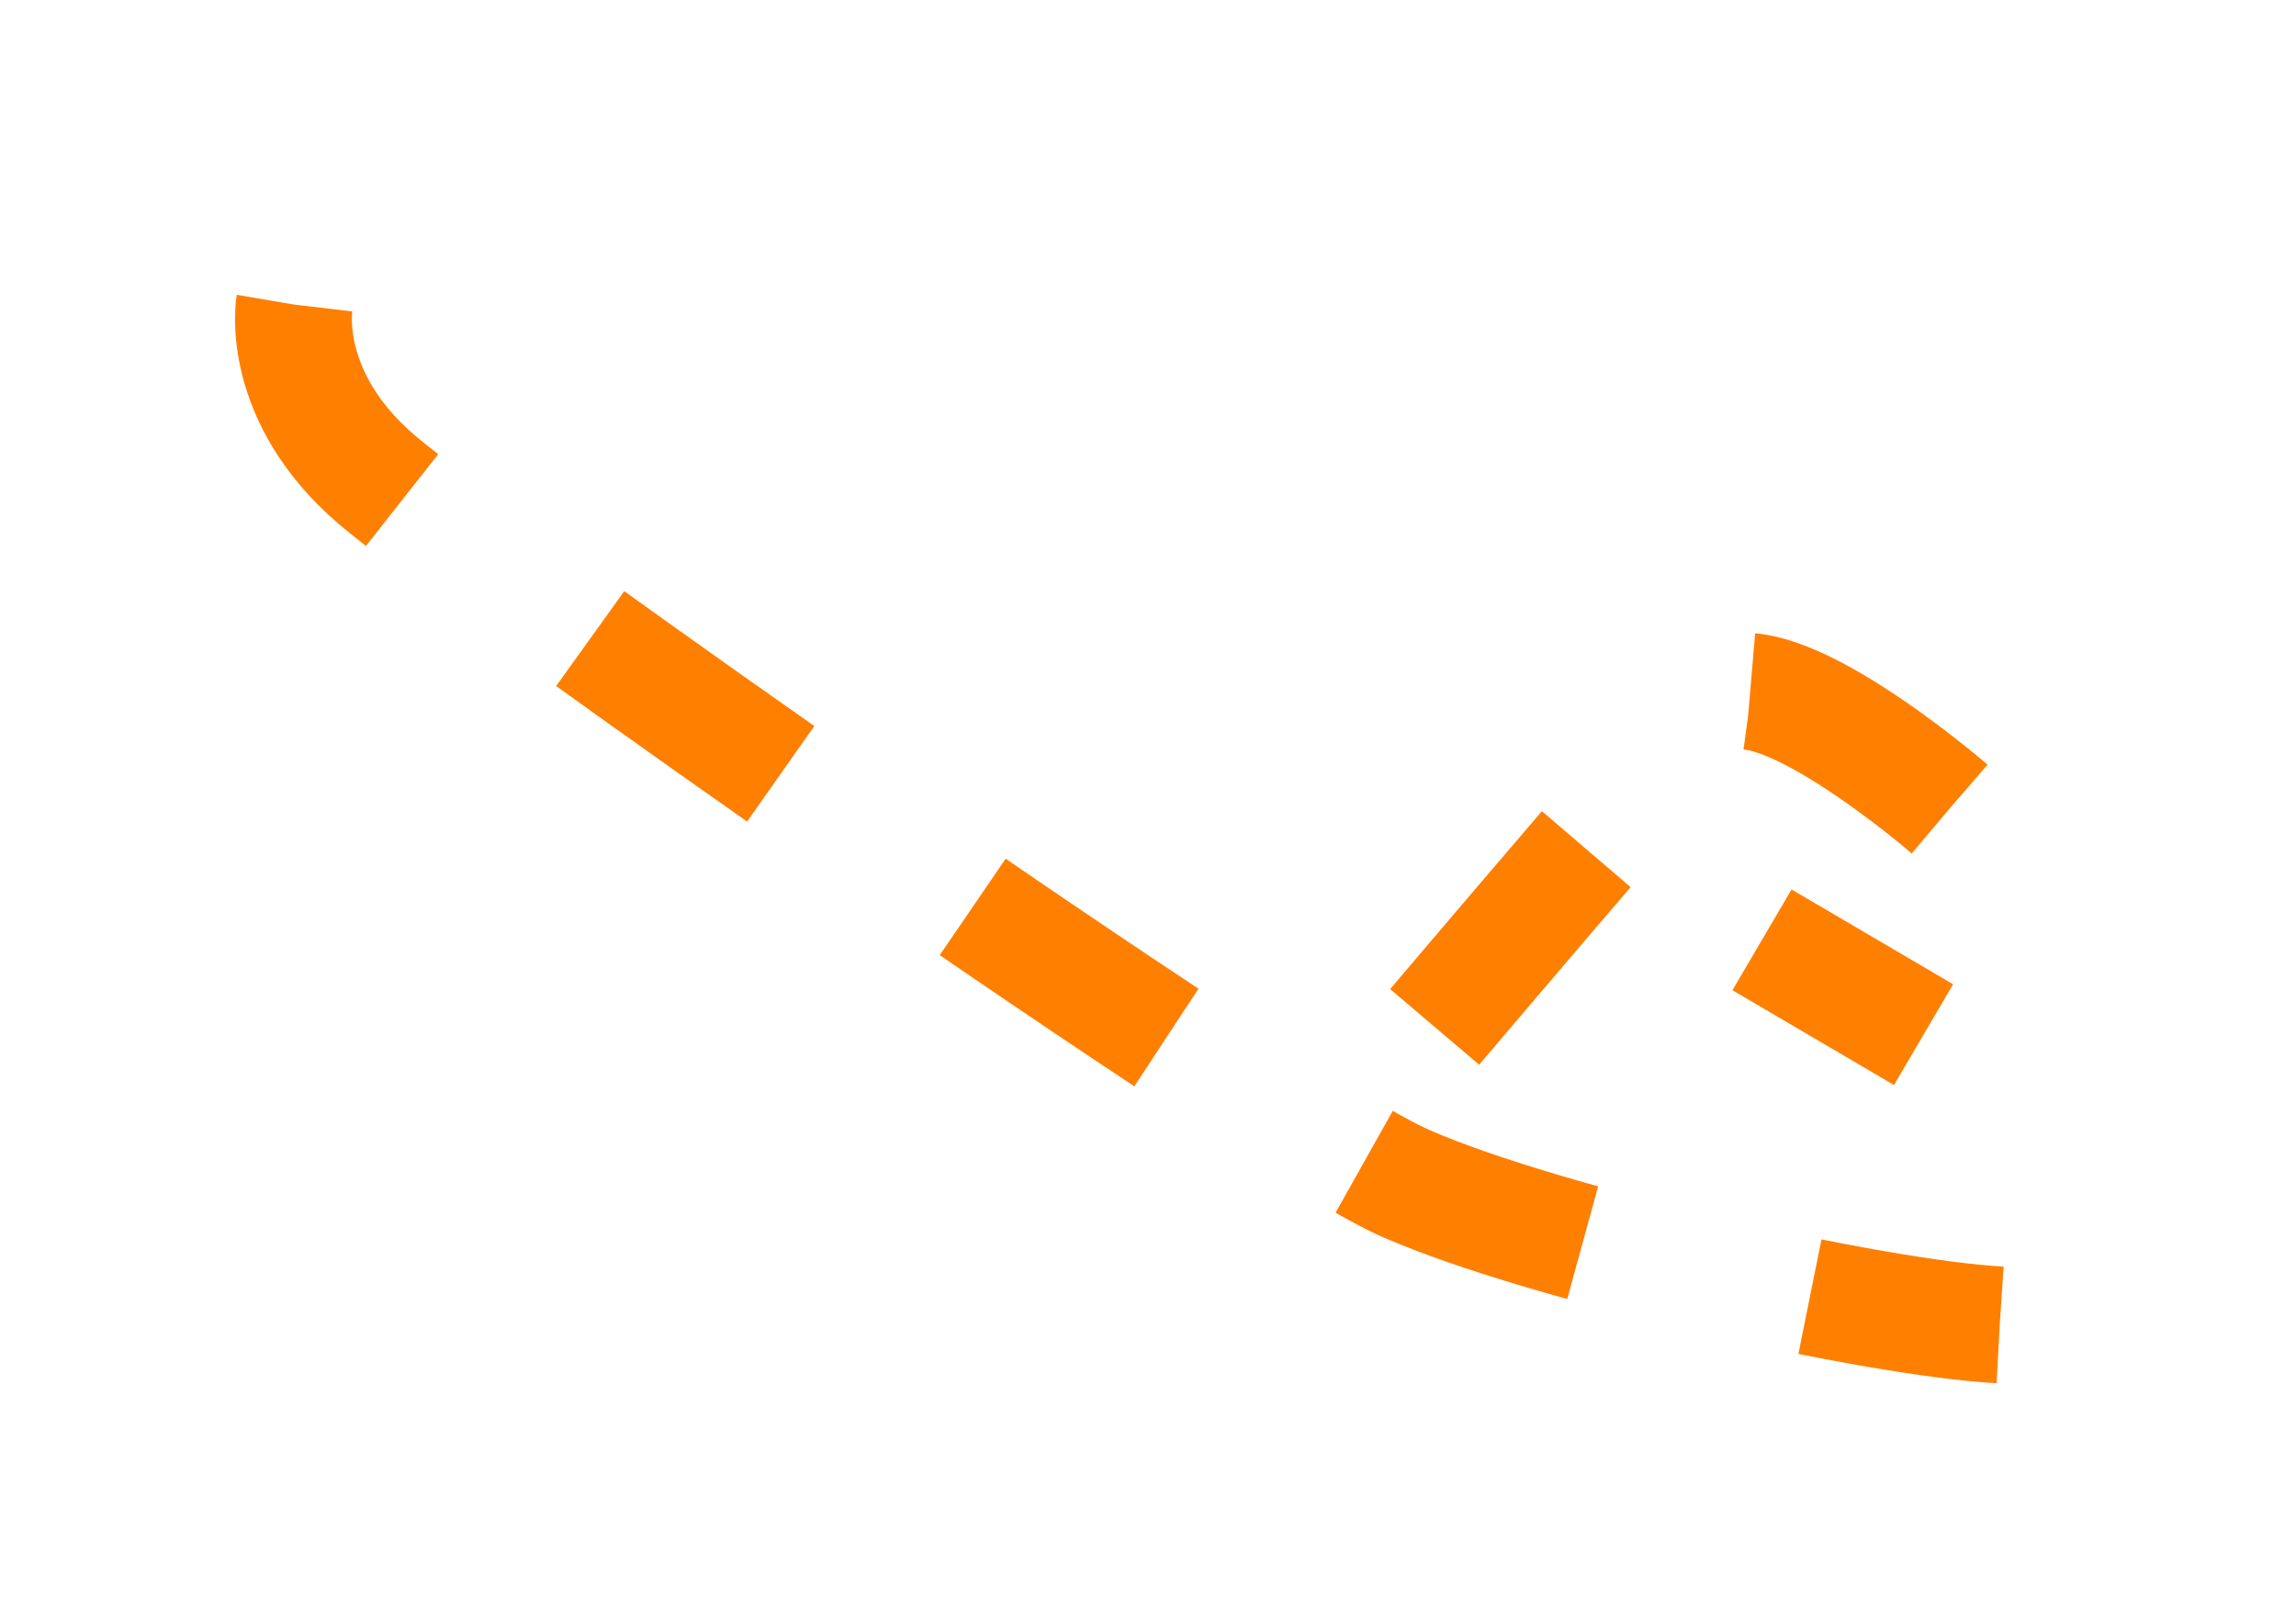 <svg xmlns="http://www.w3.org/2000/svg" xmlns:xlink="http://www.w3.org/1999/xlink" width="98.28" height="69.392" viewBox="0 0 98.28 69.392">
  <defs>
    <filter id="Path_390" x="45.472" y="17.036" width="51.904" height="43.214" filterUnits="userSpaceOnUse">
      <feOffset dy="3" input="SourceAlpha"/>
      <feGaussianBlur stdDeviation="3" result="blur"/>
      <feFlood flood-opacity="0.502"/>
      <feComposite operator="in" in2="blur"/>
      <feComposite in="SourceGraphic"/>
    </filter>
    <filter id="Path_391" x="61.632" y="26.438" width="34.495" height="31.638" filterUnits="userSpaceOnUse">
      <feOffset dy="3" input="SourceAlpha"/>
      <feGaussianBlur stdDeviation="3" result="blur-2"/>
      <feFlood flood-opacity="0.502"/>
      <feComposite operator="in" in2="blur-2"/>
      <feComposite in="SourceGraphic"/>
    </filter>
    <filter id="Path_389" x="0" y="0" width="98.28" height="69.392" filterUnits="userSpaceOnUse">
      <feOffset dy="3" input="SourceAlpha"/>
      <feGaussianBlur stdDeviation="3" result="blur-3"/>
      <feFlood flood-opacity="0.502"/>
      <feComposite operator="in" in2="blur-3"/>
      <feComposite in="SourceGraphic"/>
    </filter>
  </defs>
  <g id="Group_611" data-name="Group 611" transform="translate(-1179.989 -658.288)">
    <g transform="matrix(1, 0, 0, 1, 1179.99, 658.29)" filter="url(#Path_390)">
      <path id="Path_390-2" data-name="Path 390" d="M757.381,3249.909s-7.881-6.82-10.014-4.588-14.02,16.285-14.02,16.285" transform="translate(-673.94 -3218.29)" fill="none" stroke="#FF7F00" stroke-width="5"  stroke-dasharray="10 10"/>
    </g>
    <g transform="matrix(1, 0, 0, 1, 1179.99, 658.29)" filter="url(#Path_391)">
      <path id="Path_391-2" data-name="Path 391" d="M745.411,3252.517l6.915,4.058" transform="translate(-669.99 -3215.29)" fill="none" stroke="#FF7F00" stroke-width="5"  stroke-dasharray="10 10"/>
    </g>
    <g transform="matrix(1, 0, 0, 1, 1179.99, 658.29)" filter="url(#Path_389)">
      <path id="Path_389-2" data-name="Path 389" d="M686.588,3228.326s-.668,3.919,3.556,7.517,38.06,27.5,44.037,30.108,19.987,5.757,25.406,6.047" transform="translate(-673.99 -3218.29)" fill="none" stroke="#FF7F00" stroke-width="5"  stroke-dasharray="10 10"/>
    </g>
  </g>
</svg>
